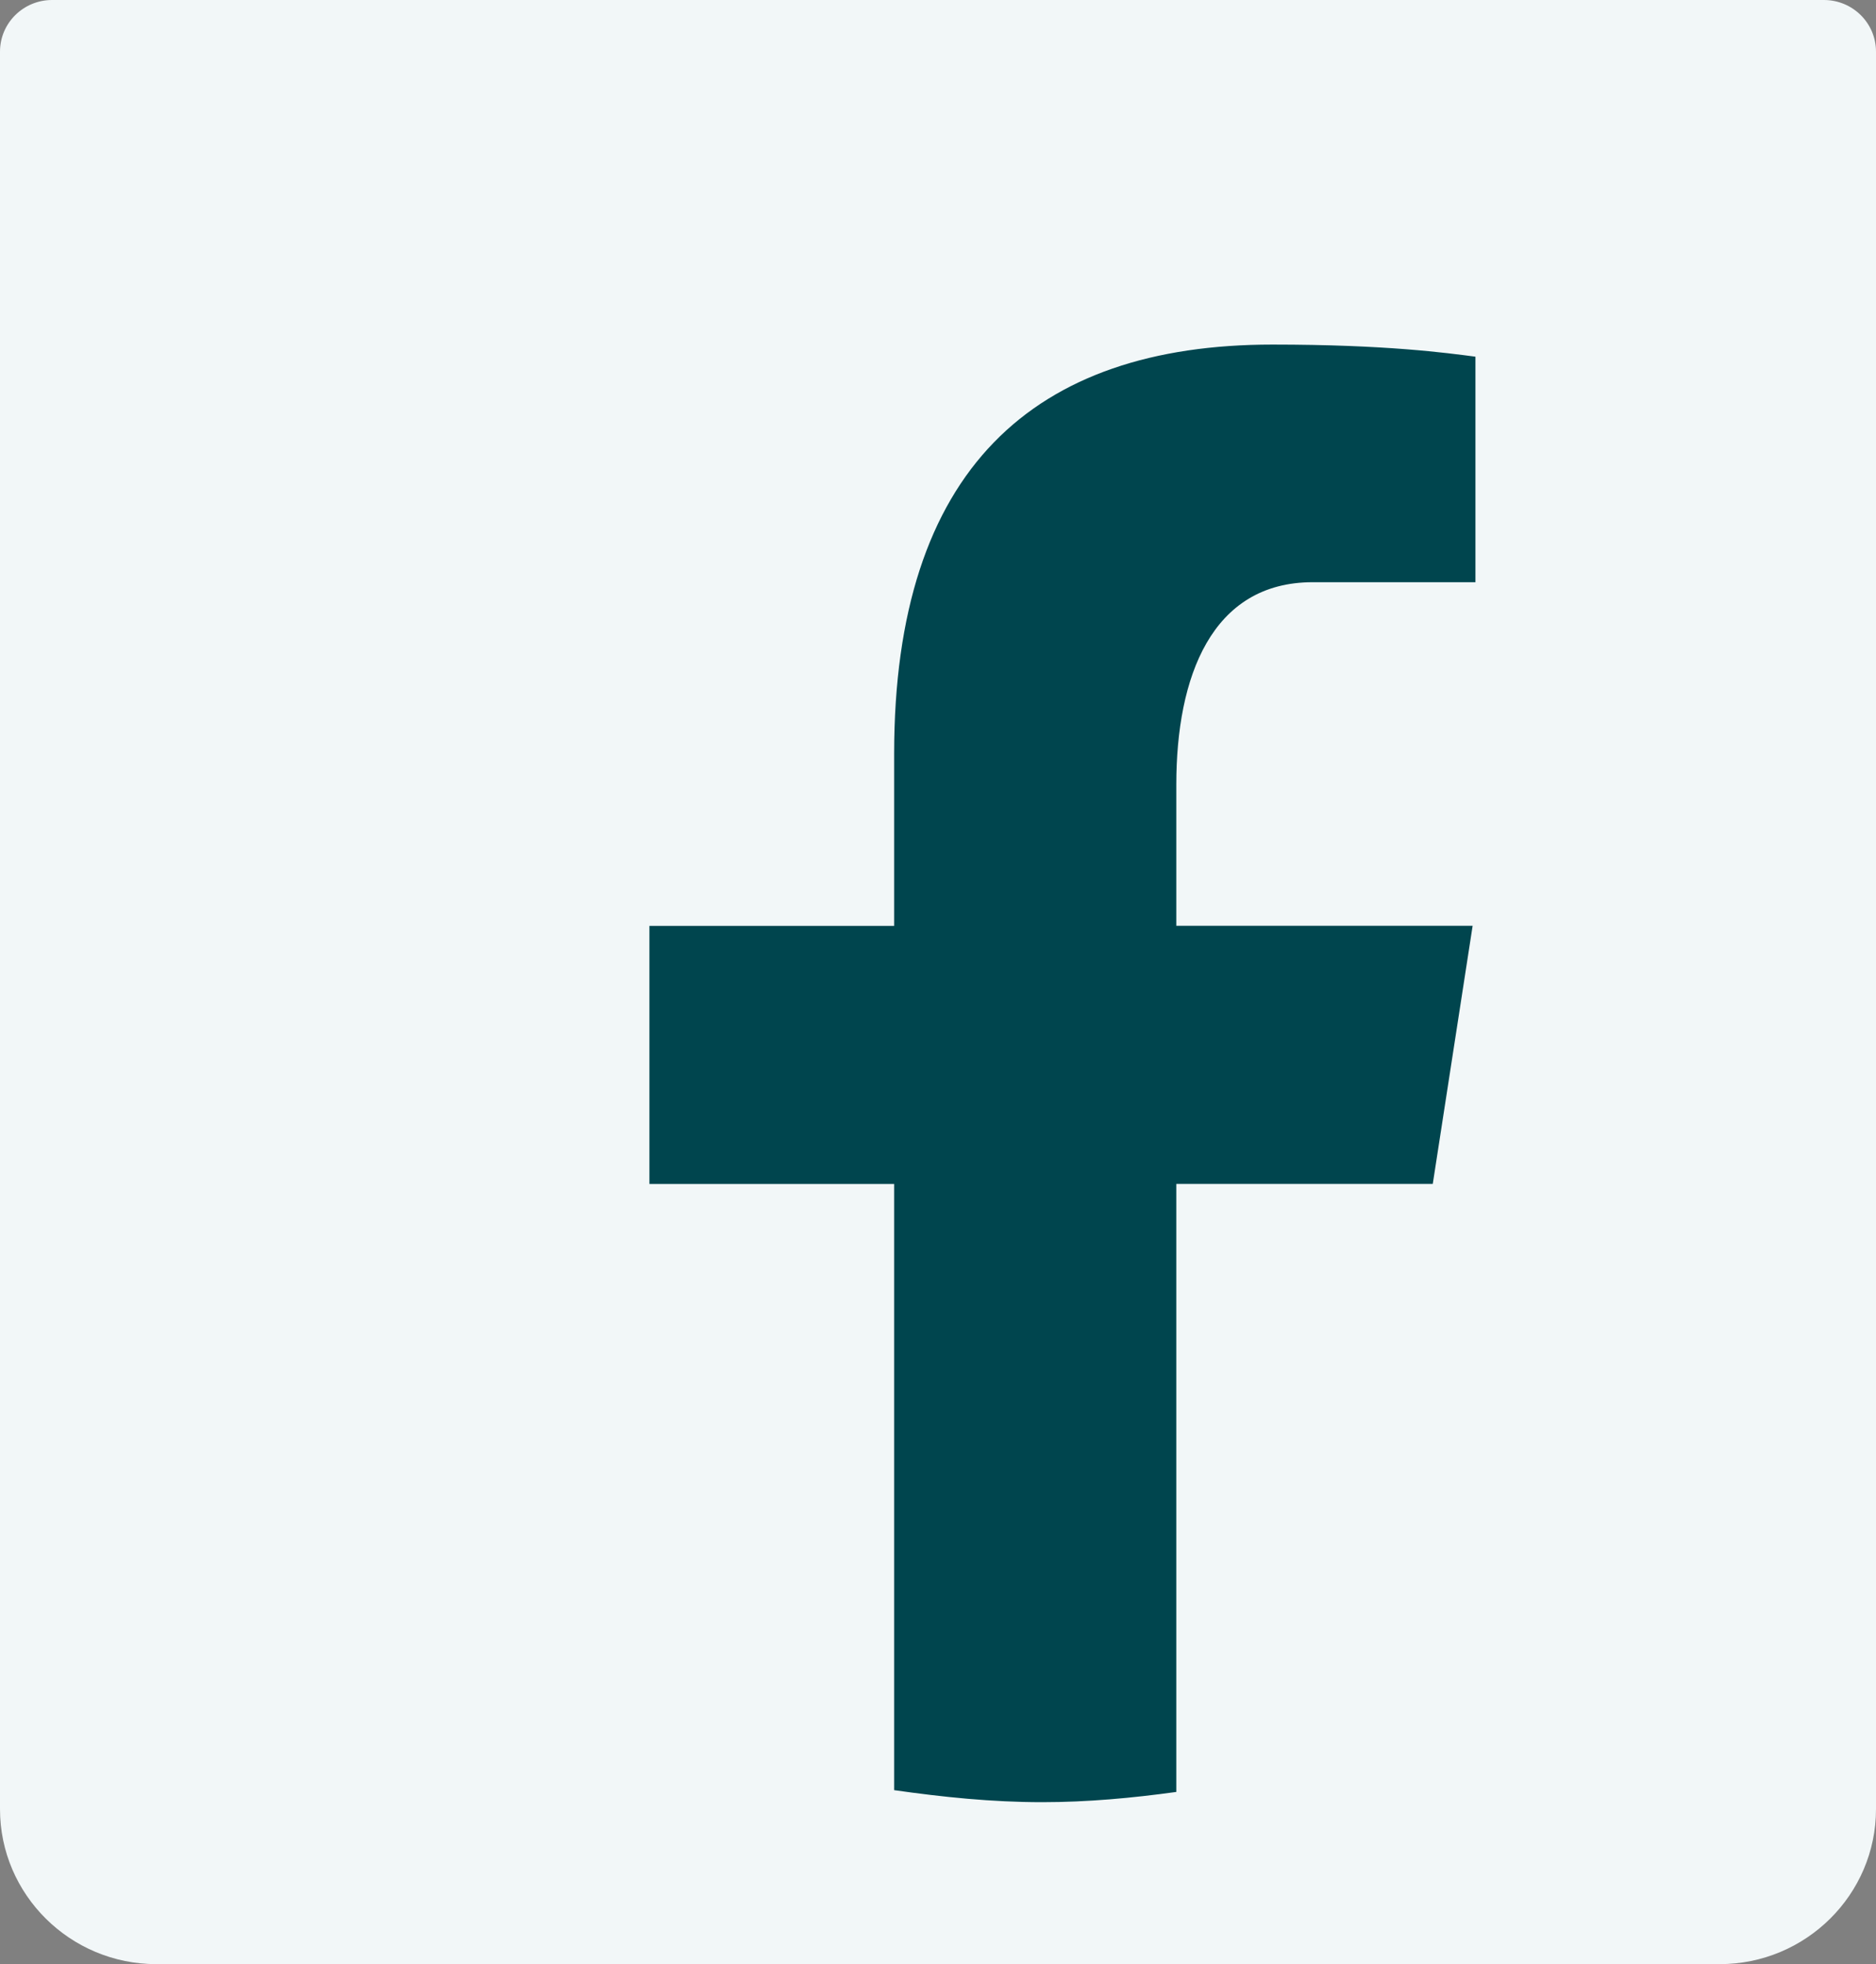 <svg width="64" height="67" viewBox="0 0 64 67" fill="none" xmlns="http://www.w3.org/2000/svg">
<rect x="0" y="0" width="64" height="67" fill="#808080" stroke="none"/>
<path d="M62.222 3.526H1.778C0.795 3.526 0 4.316 0 5.289V61.711C0 64.627 2.393 67 5.333 67H58.667C61.607 67 64 64.627 64 61.711V5.289C64 4.316 63.205 3.526 62.222 3.526Z" fill="#F2F7F8"/>
<path d="M58.666 61.711H5.333C3.368 61.711 1.777 60.133 1.777 58.184V1.763H62.222V58.184C62.222 60.133 60.631 61.711 58.666 61.711Z" fill="#F2F7F8"/>
<path d="M58.667 63.474H5.333C2.393 63.474 0 61.1 0 58.184V1.763C0 0.788 0.795 0 1.778 0H62.222C63.205 0 64 0.788 64 1.763V58.184C64 61.1 61.607 63.474 58.667 63.474ZM3.556 3.526V58.184C3.556 59.157 4.352 59.947 5.333 59.947H58.667C59.648 59.947 60.444 59.157 60.444 58.184V3.526H3.556Z" fill="#F2F7F8"/>
<path d="M40.13 40.385H48.879L50.239 31.581H40.13V26.759C40.13 23.095 41.33 19.86 44.785 19.86H50.335V12.167C49.359 12.04 47.297 11.754 43.41 11.754C35.27 11.754 30.504 16.005 30.504 25.713V31.583H22.155V40.386H30.504V61.065C32.166 61.301 33.828 61.475 35.556 61.475C37.108 61.475 38.626 61.333 40.13 61.126V40.385Z" fill="#00454E"/>
</svg>
